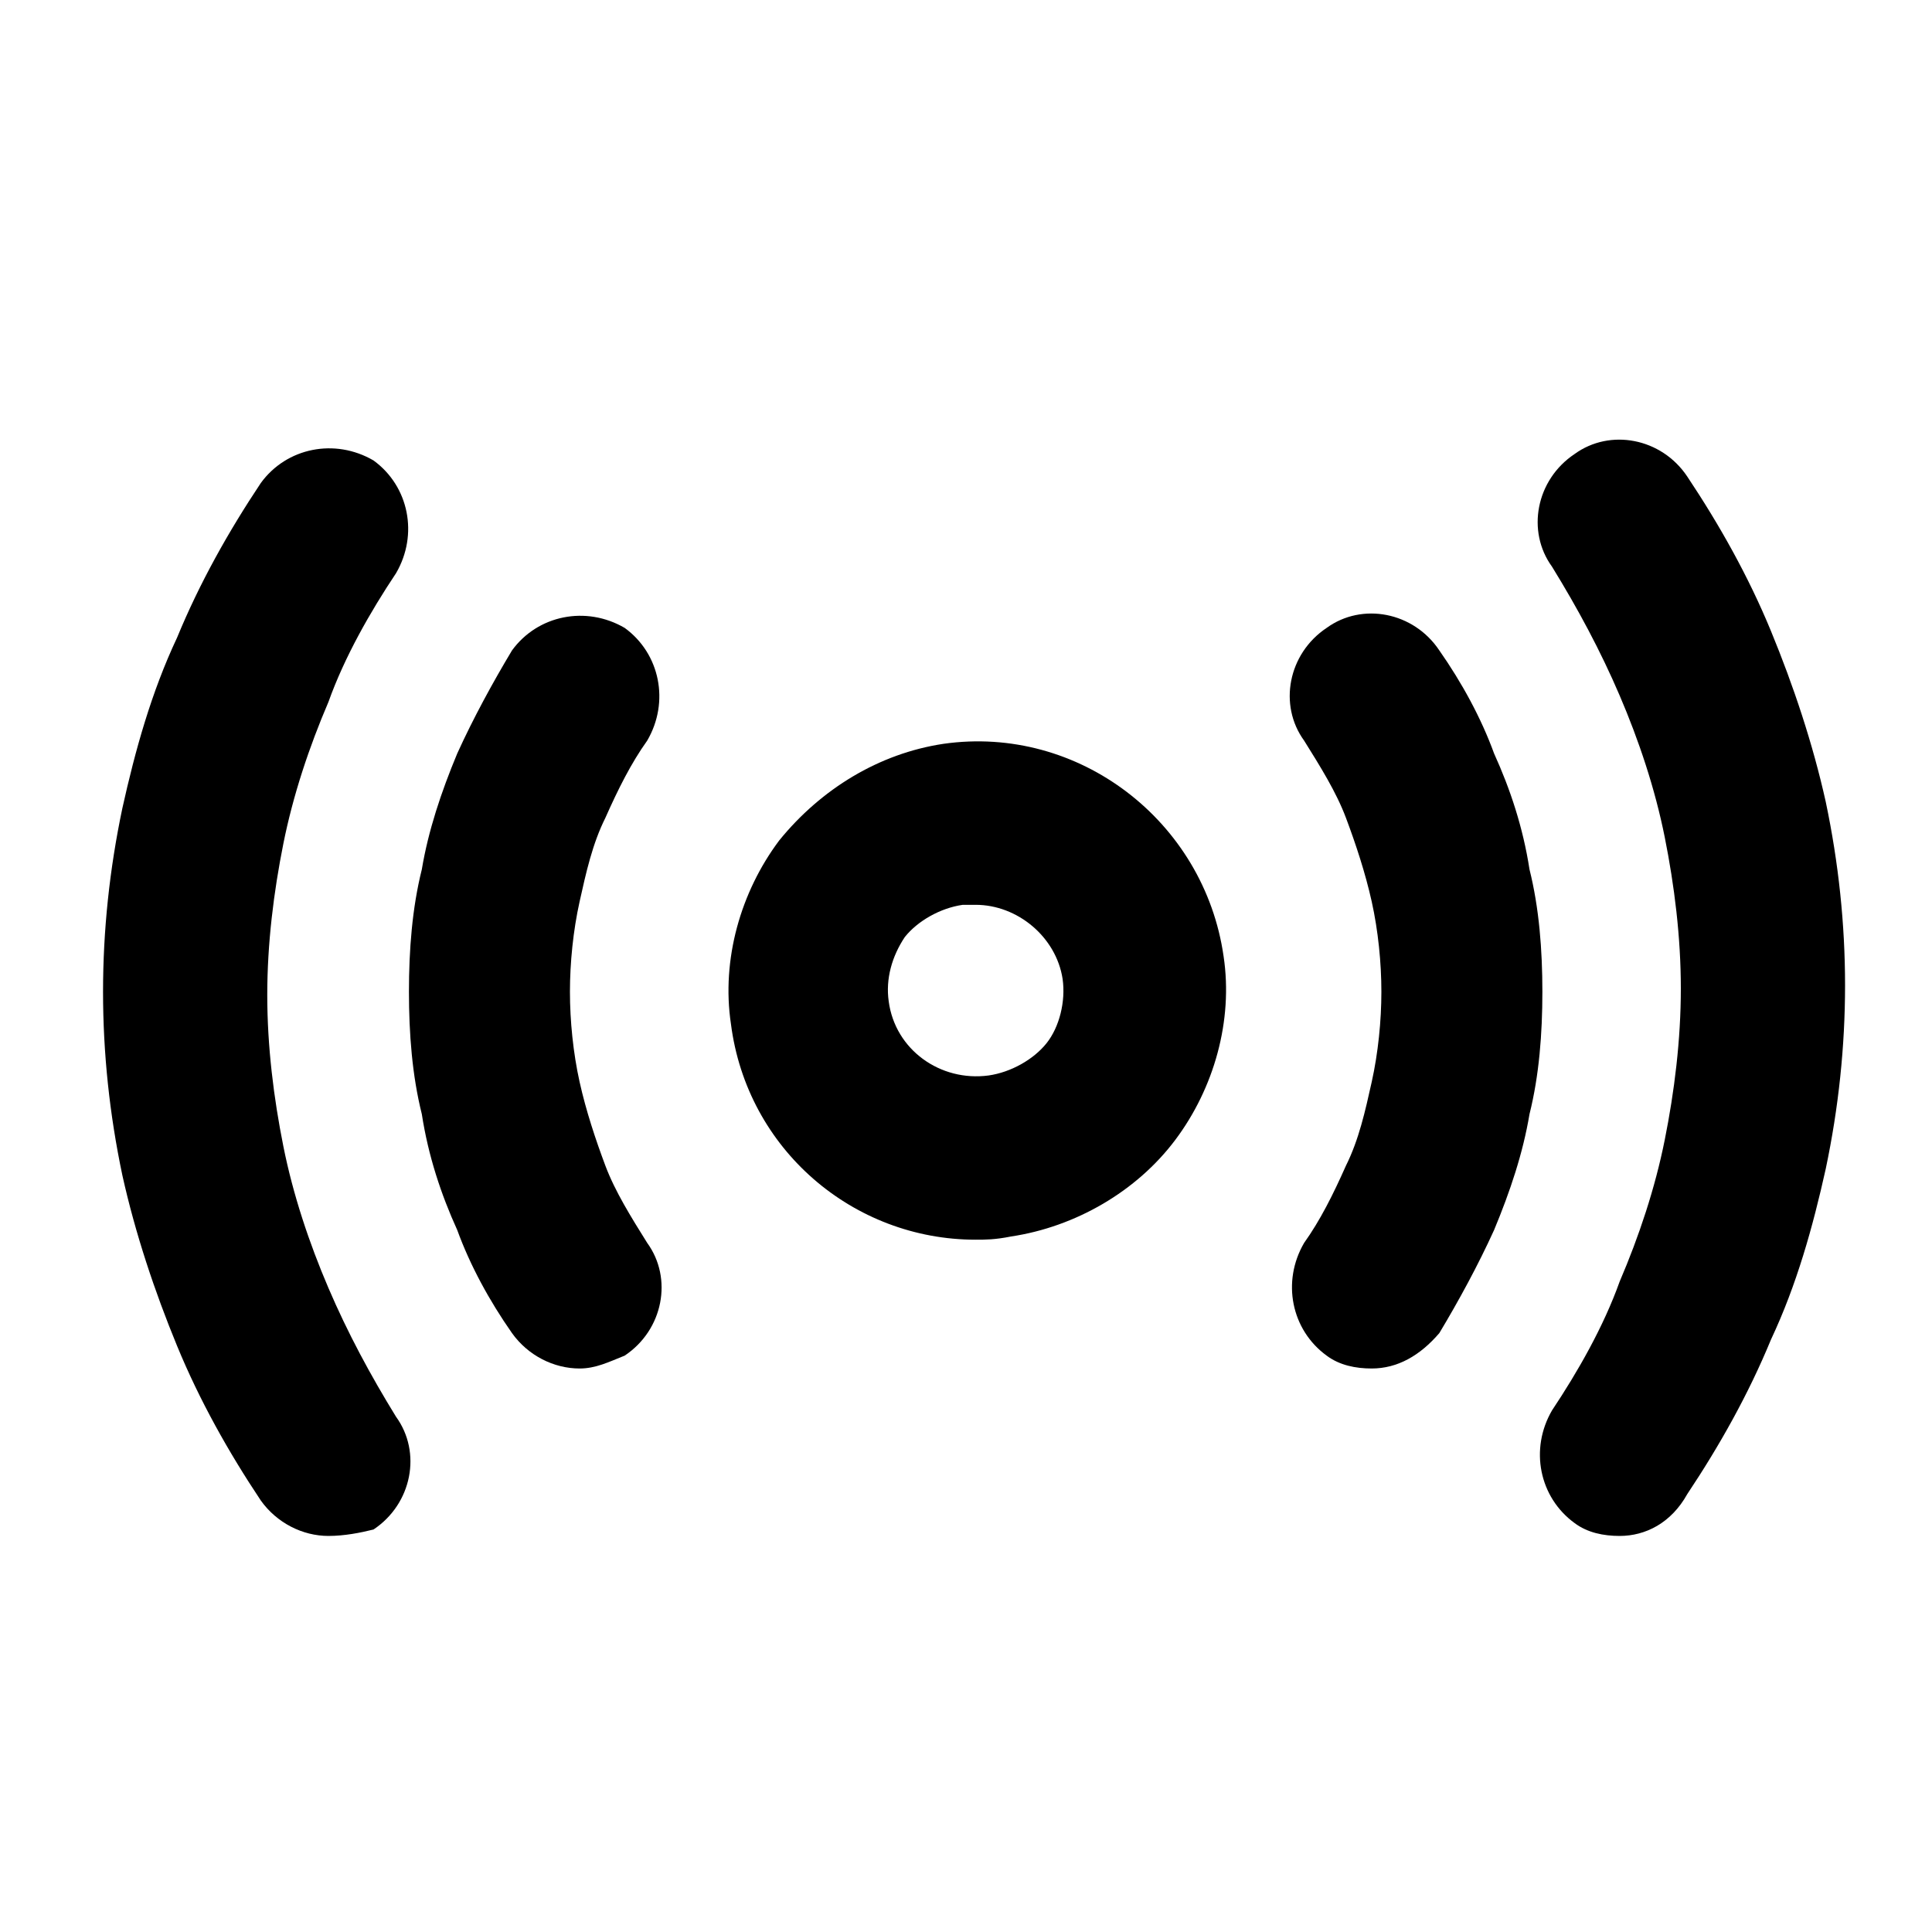 <svg version="1.1" xmlns="http://www.w3.org/2000/svg" viewBox="0 0 60 60" xml:space="preserve" class="icon"><path class="st0" d="M30.3 38.5c-3.8 0-7.1-2.8-7.6-6.7-.3-2 .3-4.1 1.5-5.7 1.3-1.6 3.1-2.7 5.1-3 4.2-.6 8.1 2.4 8.7 6.6.3 2-.3 4.1-1.5 5.7s-3.1 2.7-5.1 3c-.5.1-.8.1-1.1.1zm0-10.4h-.4c-.7.1-1.4.5-1.8 1-.4.6-.6 1.3-.5 2 .2 1.5 1.6 2.5 3.1 2.3.7-.1 1.4-.5 1.8-1s.6-1.3.5-2c-.2-1.3-1.4-2.3-2.7-2.3zM18 42.5c-.8 0-1.6-.4-2.1-1.1-.7-1-1.3-2.1-1.7-3.2-.5-1.1-.9-2.3-1.1-3.6-.3-1.2-.4-2.5-.4-3.8 0-1.3.1-2.6.4-3.8.2-1.2.6-2.4 1.1-3.6.5-1.1 1.1-2.2 1.7-3.2.8-1.1 2.3-1.4 3.5-.7 1.1.8 1.4 2.3.7 3.5-.5.7-.9 1.5-1.3 2.4-.4.8-.6 1.7-.8 2.6-.2.9-.3 1.9-.3 2.8 0 .9.1 1.9.3 2.8.2.9.5 1.8.8 2.6.3.8.8 1.6 1.3 2.4.8 1.1.5 2.7-.7 3.5-.5.2-.9.4-1.4.4z"/><path class="st0" d="M10.2 47.7c-.8 0-1.6-.4-2.1-1.1-1-1.5-1.9-3.1-2.6-4.8-.7-1.7-1.3-3.5-1.7-5.3-.4-1.9-.6-3.8-.6-5.7 0-1.9.2-3.8.6-5.7.4-1.8.9-3.6 1.7-5.3.7-1.7 1.6-3.3 2.6-4.8.8-1.1 2.3-1.4 3.5-.7 1.1.8 1.4 2.3.7 3.5-.8 1.2-1.6 2.6-2.1 4-.6 1.4-1.1 2.9-1.4 4.4-.3 1.5-.5 3.1-.5 4.7s.2 3.2.5 4.7.8 3 1.4 4.4c.6 1.4 1.3 2.7 2.1 4 .8 1.1.5 2.7-.7 3.5-.4.1-.9.2-1.4.2zm32.4-5.2c-.5 0-1-.1-1.4-.4-1.1-.8-1.4-2.3-.7-3.5.5-.7.9-1.5 1.3-2.4.4-.8.6-1.7.8-2.6.2-.9.3-1.9.3-2.8 0-.9-.1-1.9-.3-2.8-.2-.9-.5-1.8-.8-2.6-.3-.8-.8-1.6-1.3-2.4-.8-1.1-.5-2.7.7-3.5 1.1-.8 2.7-.5 3.5.7.7 1 1.3 2.1 1.7 3.2.5 1.1.9 2.3 1.1 3.6.3 1.2.4 2.5.4 3.8 0 1.3-.1 2.6-.4 3.8-.2 1.2-.6 2.4-1.1 3.6-.5 1.1-1.1 2.2-1.7 3.2-.6.7-1.3 1.1-2.1 1.1z"/><path class="st0" d="M50.3 47.7c-.5 0-1-.1-1.4-.4-1.1-.8-1.4-2.3-.7-3.5.8-1.2 1.6-2.6 2.1-4 .6-1.4 1.1-2.9 1.4-4.4.3-1.5.5-3.1.5-4.7s-.2-3.2-.5-4.7-.8-3-1.4-4.4c-.6-1.4-1.3-2.7-2.1-4-.8-1.1-.5-2.7.7-3.5 1.1-.8 2.7-.5 3.5.7 1 1.5 1.9 3.1 2.6 4.8.7 1.7 1.3 3.5 1.7 5.3.4 1.9.6 3.8.6 5.7 0 1.9-.2 3.8-.6 5.7-.4 1.8-.9 3.6-1.7 5.3-.7 1.7-1.6 3.3-2.6 4.8-.5.9-1.3 1.3-2.1 1.3z"/></svg>